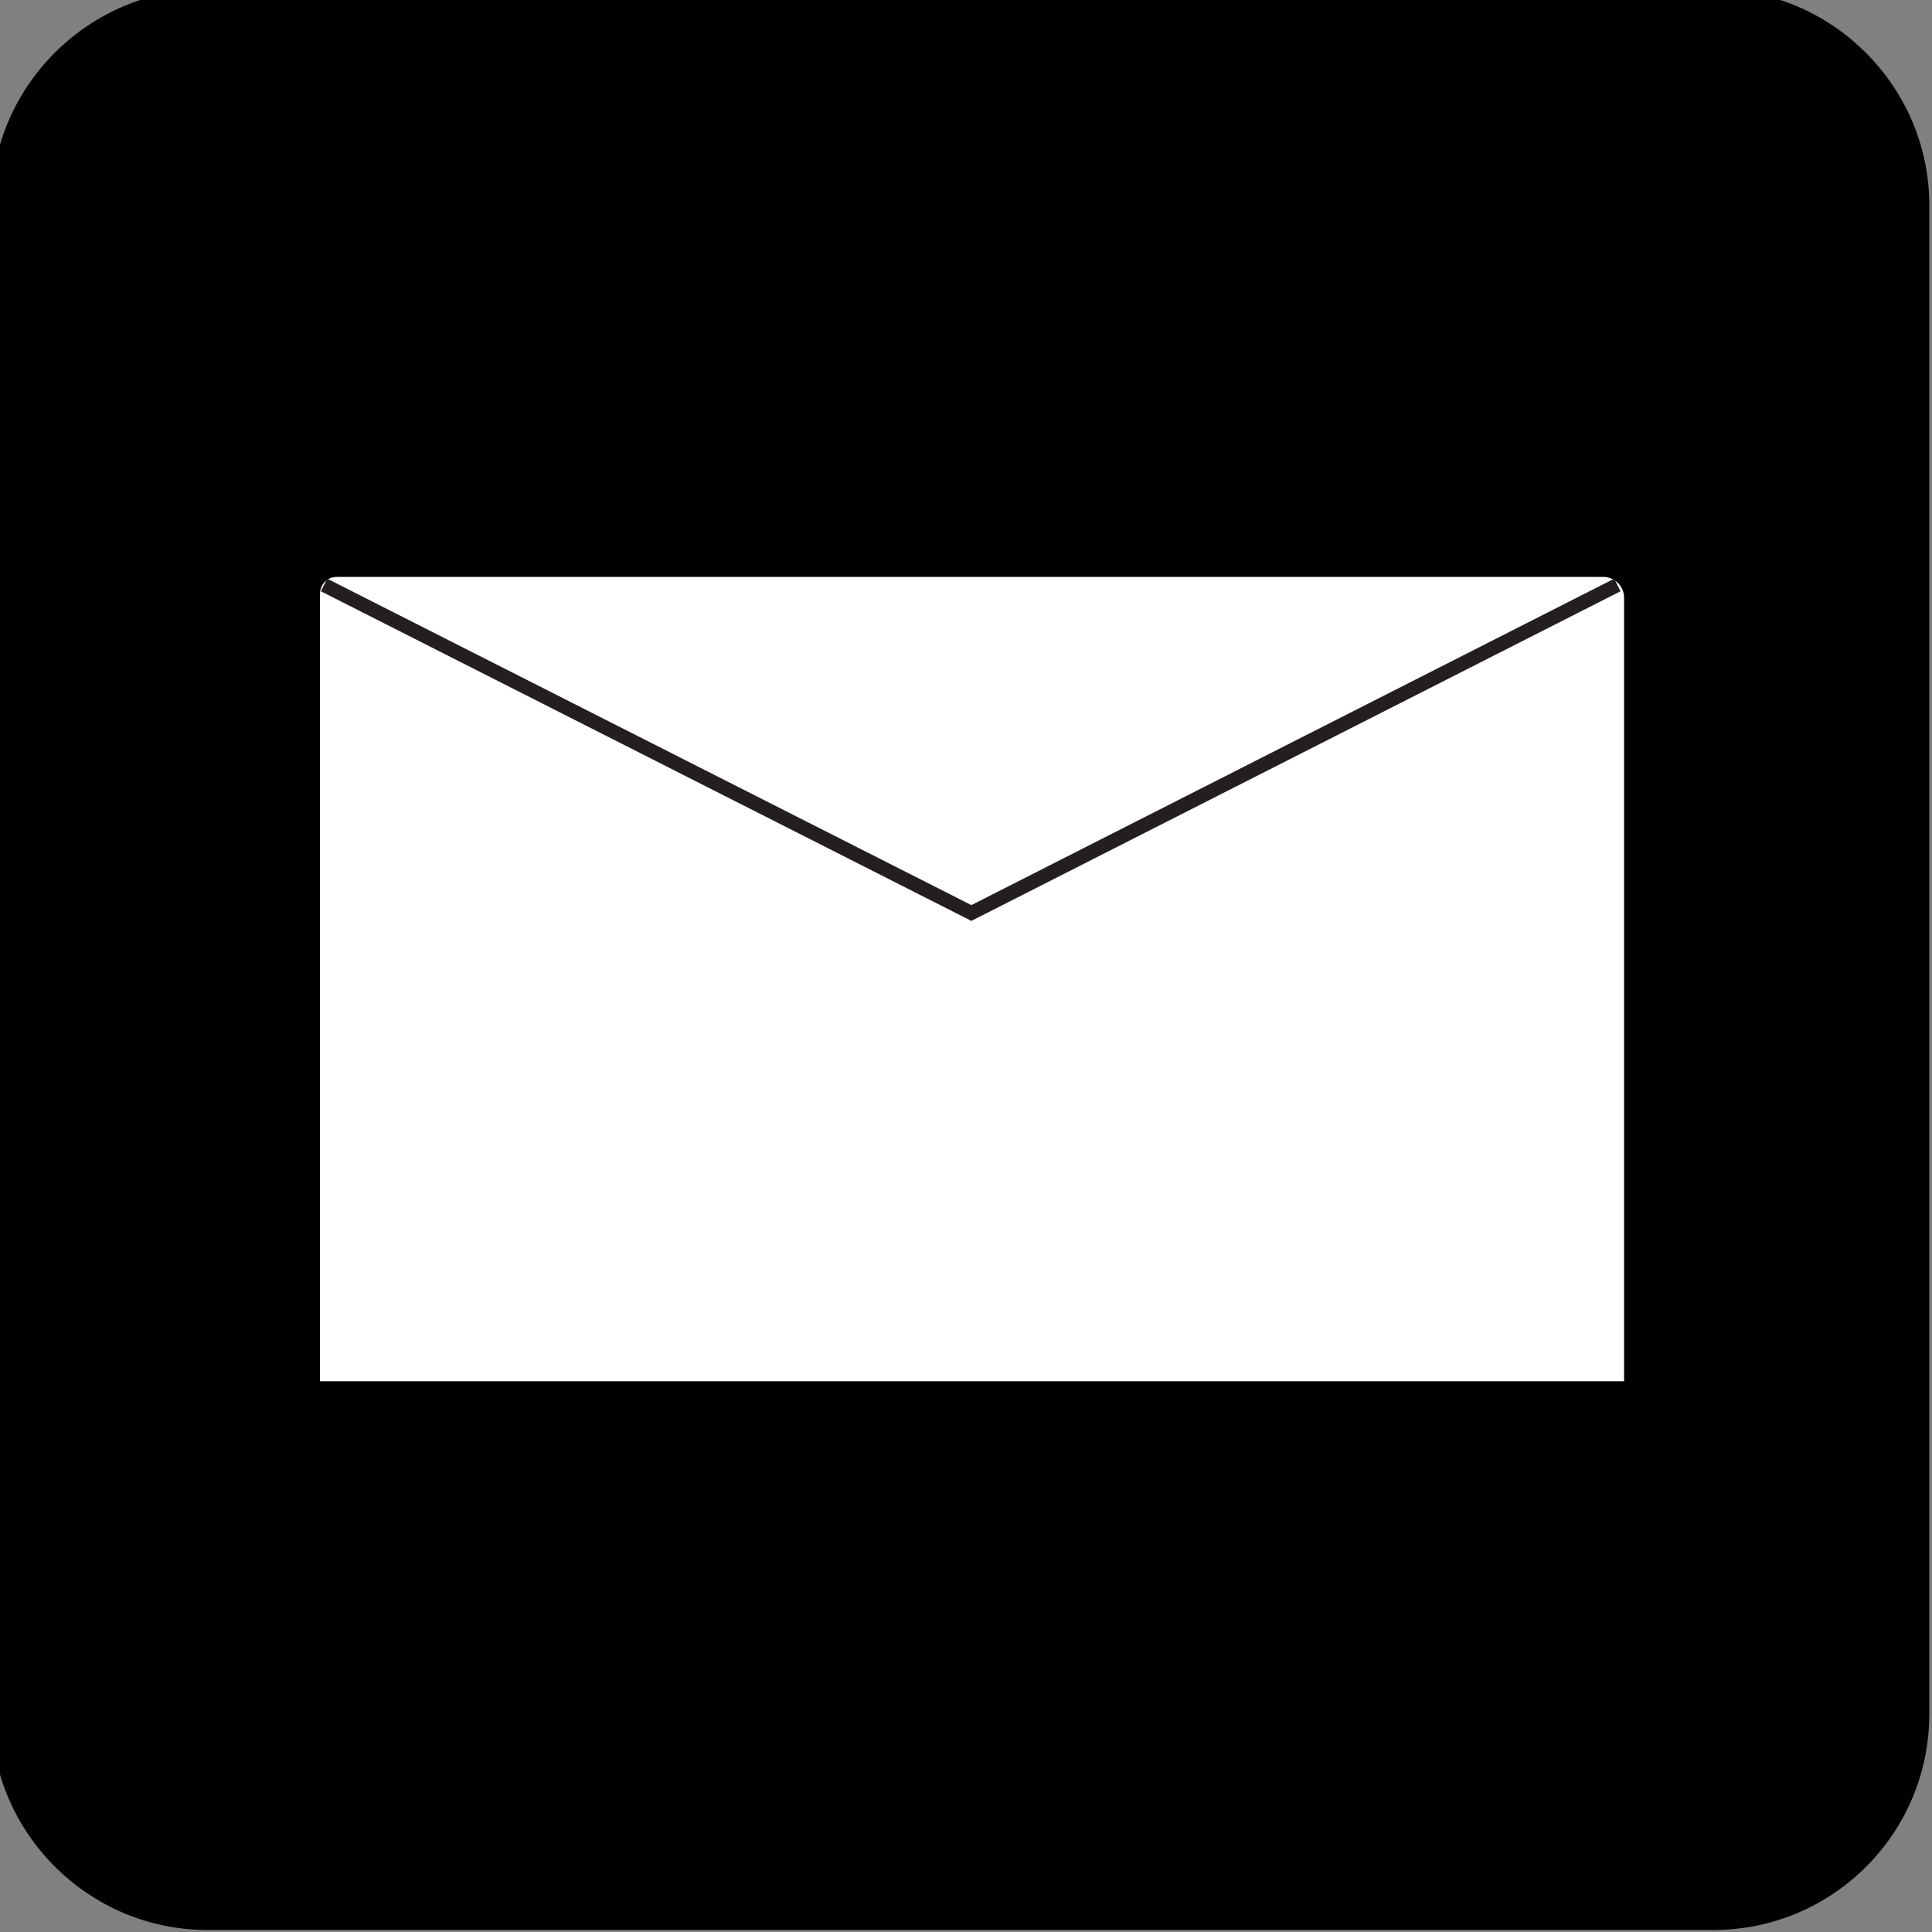 <?xml version="1.0" encoding="utf-8"?>
<!-- Generator: Adobe Illustrator 18.1.1, SVG Export Plug-In . SVG Version: 6.00 Build 0)  -->
<svg version="1.1" id="Layer_1" xmlns="http://www.w3.org/2000/svg" xmlns:xlink="http://www.w3.org/1999/xlink" x="0px" y="0px"
	 viewBox="0 0 288 288" enable-background="new 0 0 288 288" xml:space="preserve">
<rect x="0" y="0" width="288" height="288" fill="#808080" stroke="none"/>
<path fill="#010101" d="M255.4,287.7H30.9c-17.7,0-32.2-14.5-32.2-32.2V30.6c0-17.7,14.5-32.2,32.2-32.2h224.5
	c17.7,0,32.2,14.5,32.2,32.2v224.9C287.6,273.3,273.2,287.7,255.4,287.7z"/>
<path fill="#FFFFFF" d="M242.1,205.9H47.7V88.5c0-1.4,1.1-2.5,2.5-2.5H239c1.7,0,3.1,1.4,3.1,3.1V205.9z"/>
<polyline fill="#FFFFFF" stroke="#231F20" stroke-width="2.1" stroke-miterlimit="10" points="48.3,87.2 144.8,136.1 241.1,87.2 
	"/>
</svg>
